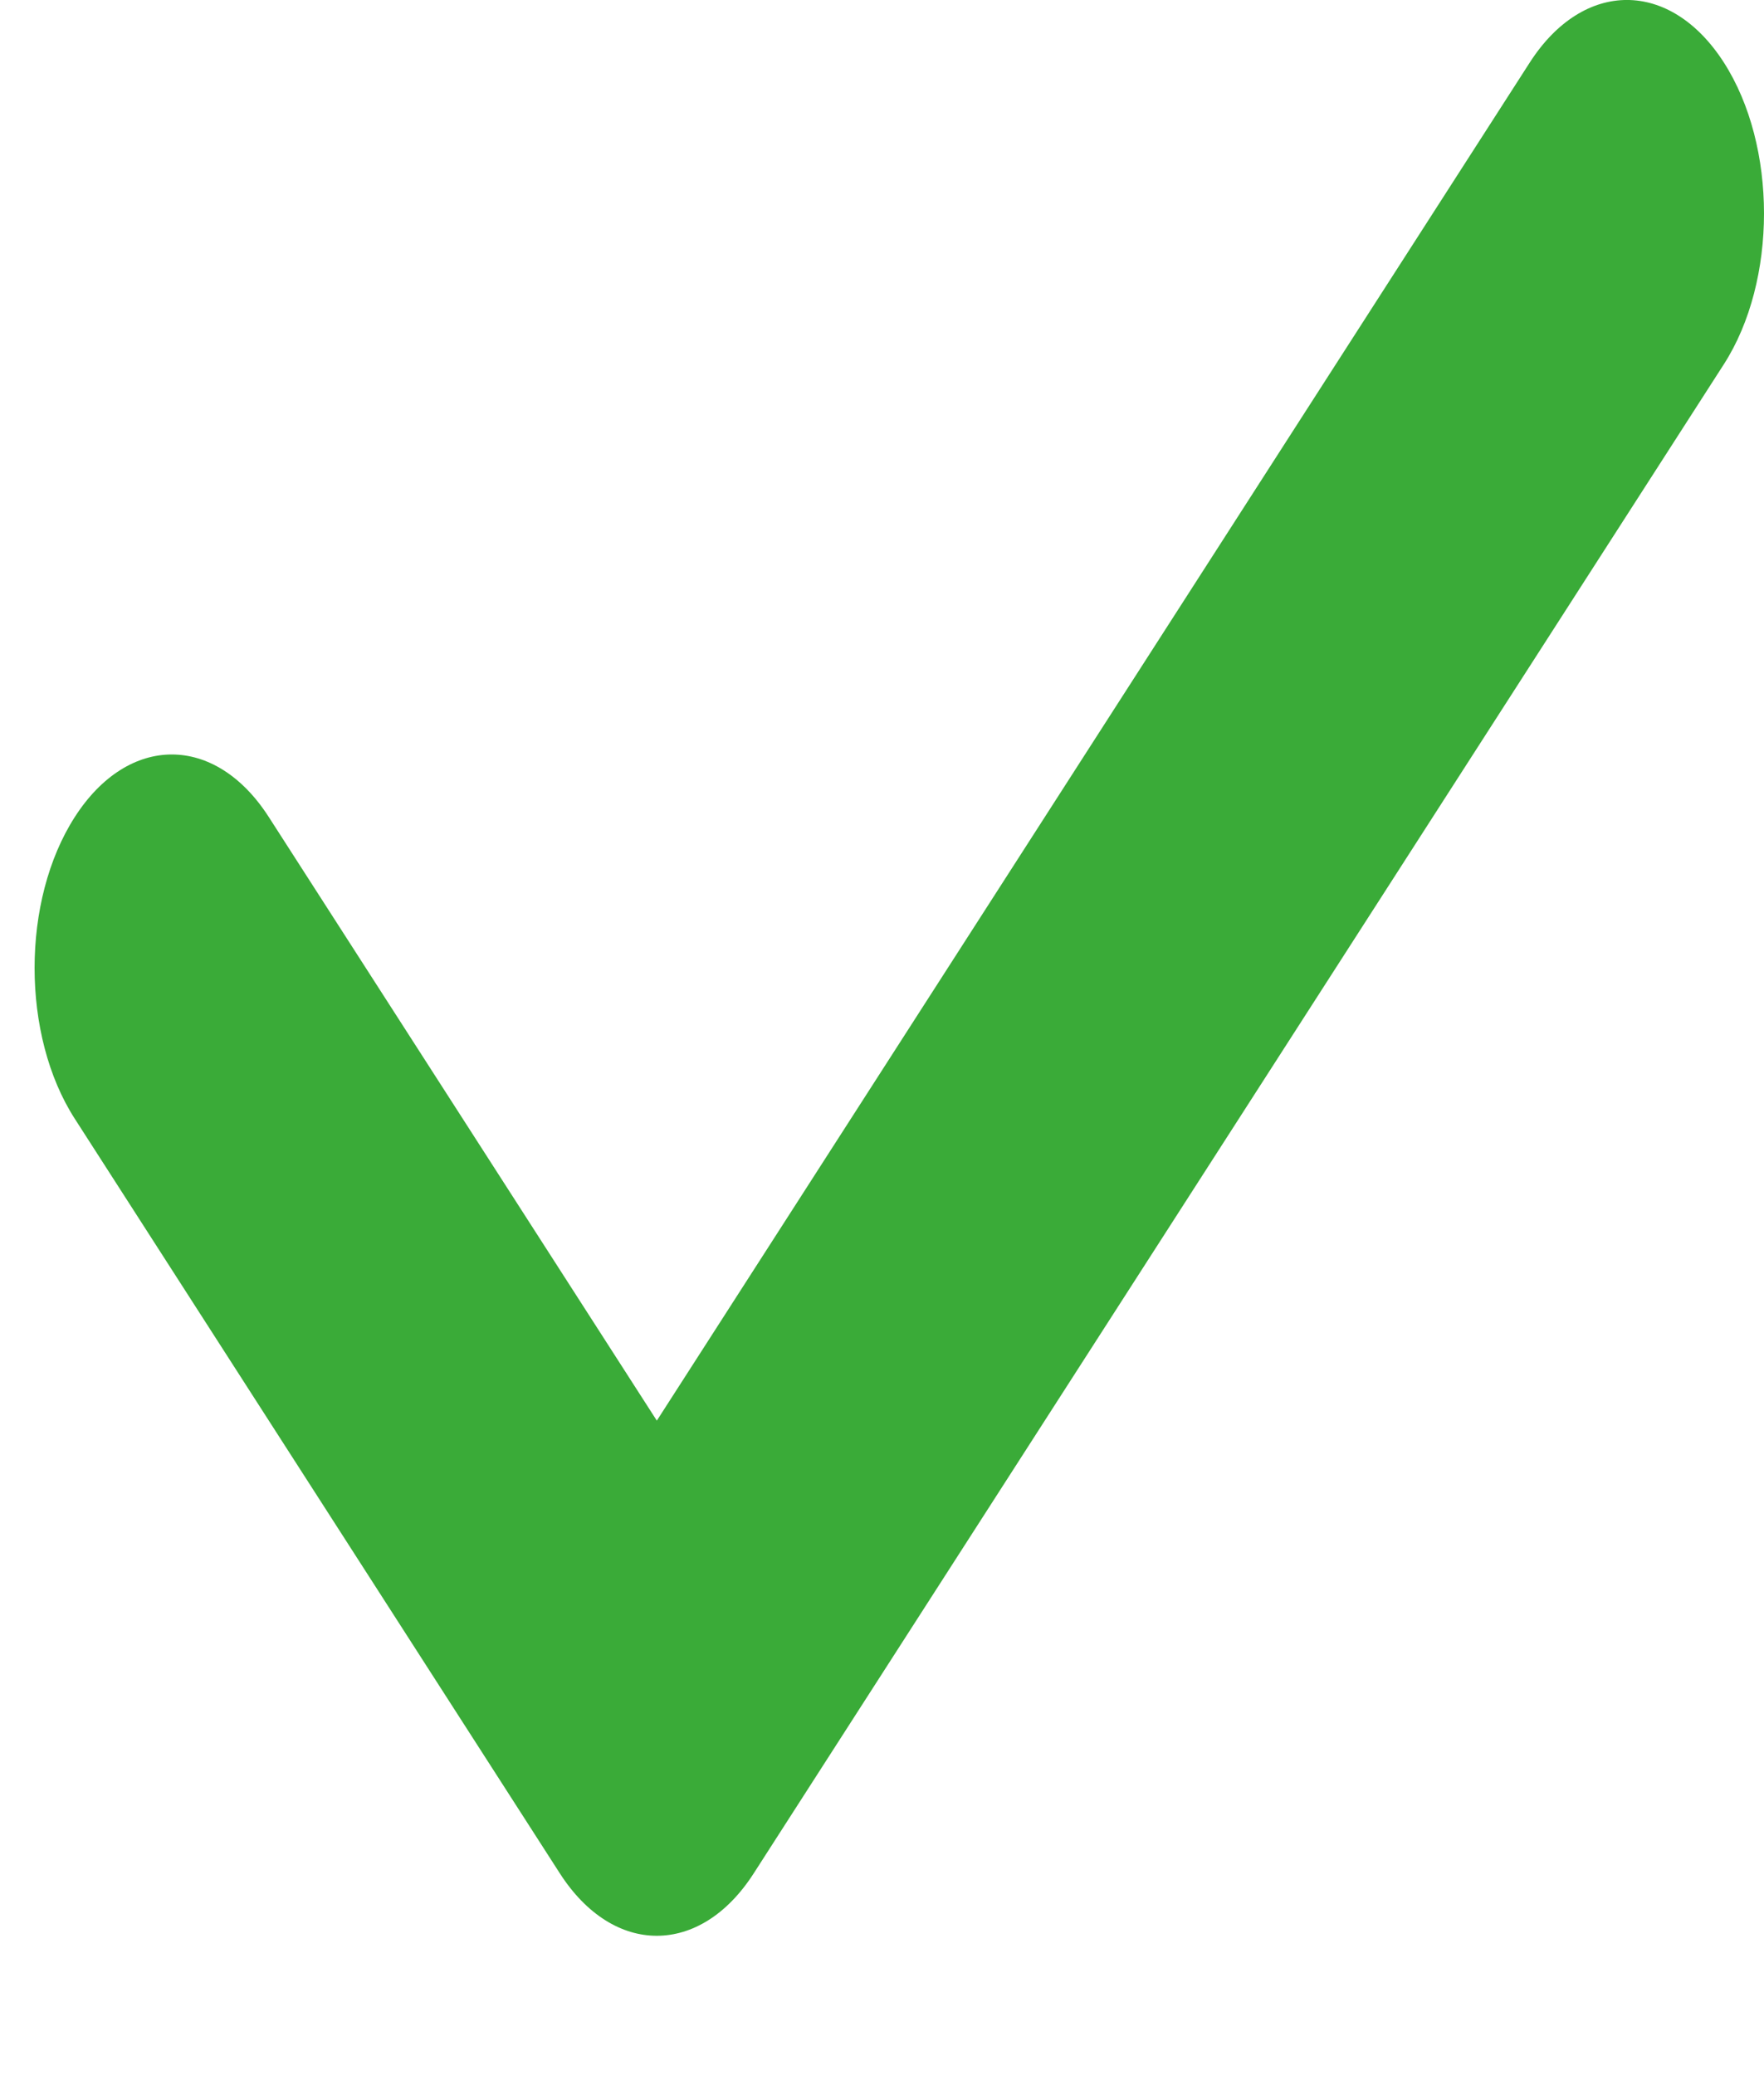 <svg width="17" height="20" viewBox="0 0 17 20" fill="none" xmlns="http://www.w3.org/2000/svg">
<g clip-path="url(#clip0_1309_8692)">
<path d="M16.613 0.602C16.097 -0.201 15.26 -0.201 14.743 0.602L6.33 13.692L2.59 7.874C2.074 7.071 1.237 7.071 0.721 7.874C0.204 8.678 0.204 9.98 0.721 10.783L5.395 18.055C5.653 18.456 5.991 18.657 6.329 18.657C6.668 18.657 7.006 18.457 7.264 18.055L16.613 3.511C17.129 2.708 17.129 1.406 16.613 0.602Z" fill="#3AAB38"/>
</g>
<defs>
<clipPath id="clip0_1309_8692">
<rect width="16.667" height="20" fill="white" transform="translate(0.333)"/>
</clipPath>
</defs>
</svg>
